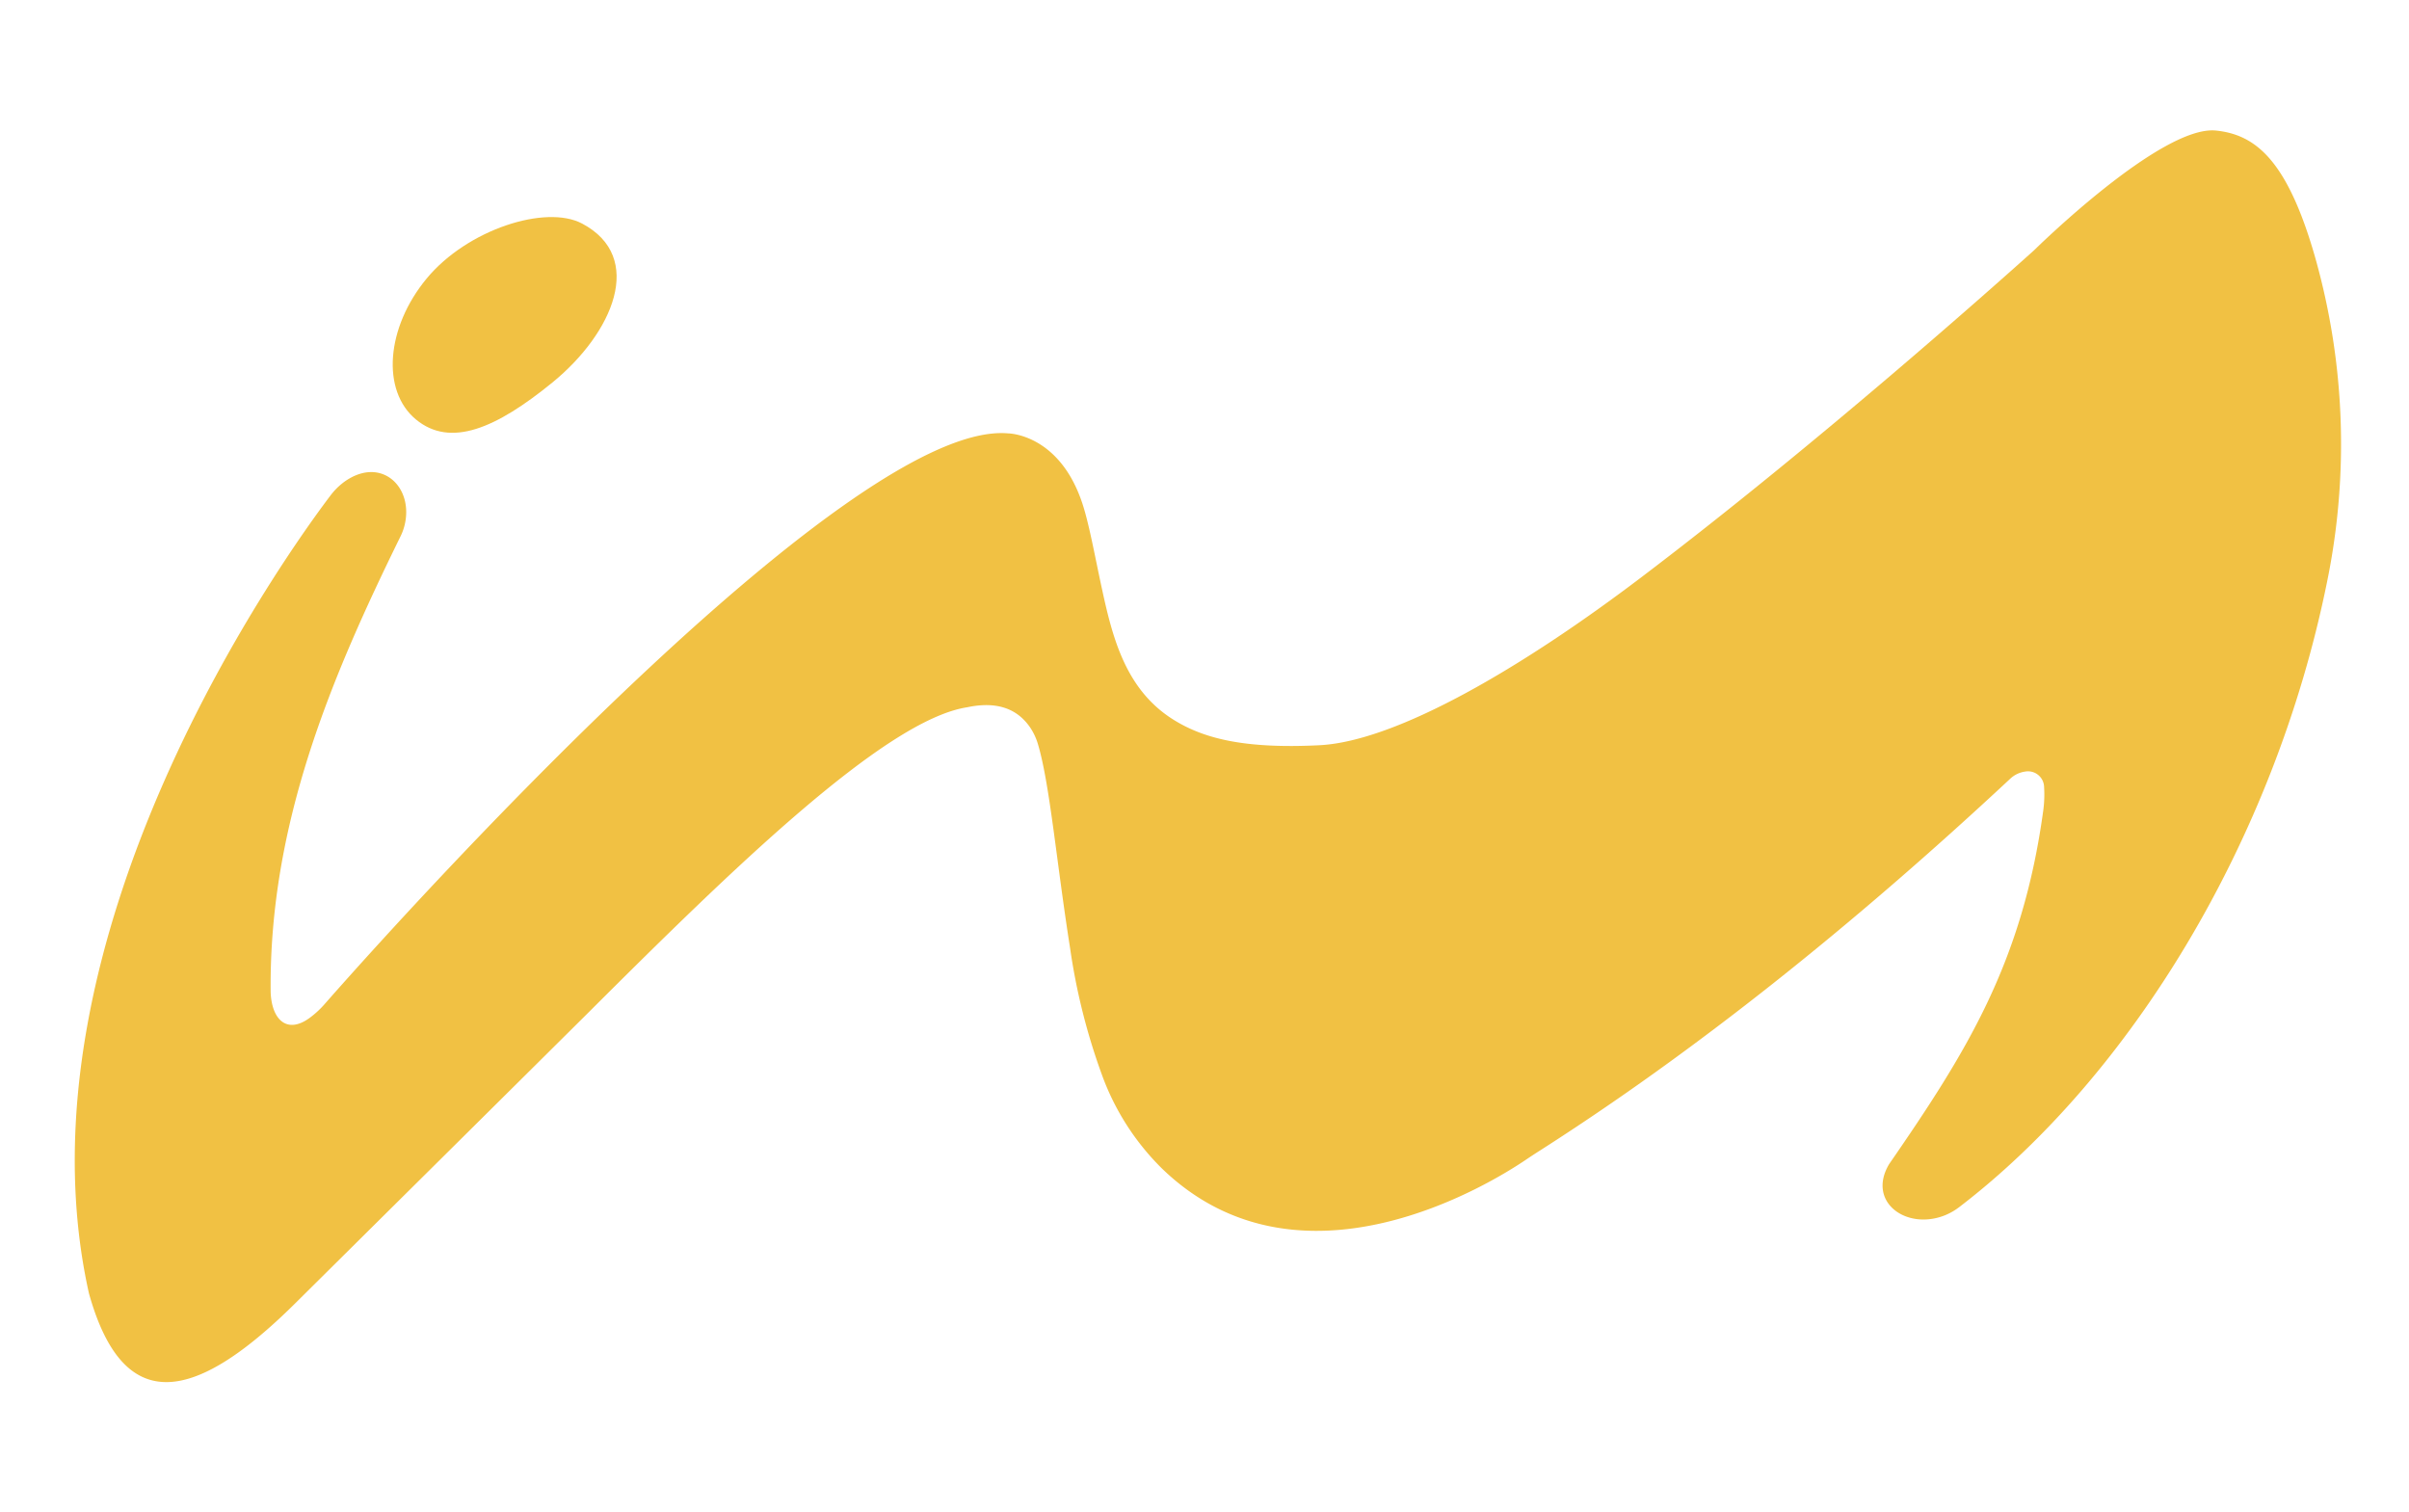 <svg id="Logo" xmlns="http://www.w3.org/2000/svg" viewBox="0 0 612 384.09"><defs><style>.cls-1{fill:#f1c143;}</style></defs><title>Yellow</title><path class="cls-1" d="M78.6,258.62A23.72,23.72,0,0,0,82.53,255c27.37-31.14,134.71-148.32,173.58-144.91,0,0,12.7.06,18.66,17.21,1.83,5.24,3.25,13.41,5.22,22.48,2.68,12.33,6,25.3,17.85,32.87,7.94,5.06,18.49,7.6,37.36,6.66,19.55-1,51.43-19.62,81.94-42.79,44.81-34,90.13-74.43,99.61-82.94,0,0,32.29-31.9,46.26-30.41,10,1.06,18.14,7.45,25.26,32.61a174.13,174.13,0,0,1,2.92,82C577.78,214,541,273.44,497.94,306.48a15.85,15.85,0,0,1-3.86,2.25c-9.79,3.88-19.86-3.41-14.16-13,19.63-28.44,33.89-51.13,39.17-89.88a30.33,30.33,0,0,0,.21-5.87V200a4.09,4.09,0,0,0-4.8-4,6.9,6.9,0,0,0-3.87,1.88c-40.76,38-80.68,69.65-119.3,94.32-1.28.81-2.54,1.64-3.8,2.49-8.64,5.83-57.17,36-92.23,2.25A64.07,64.07,0,0,1,279.93,273a159.91,159.91,0,0,1-8.08-32.17c-3.45-21.85-5.13-41.51-8.13-51.68a15.53,15.53,0,0,0-1.94-4.24c-3.25-4.83-8.42-6.86-16.08-5.24-21,3.24-60.35,41.78-96.06,77.39-6.58,6.56-67.39,66.83-74.73,74.11C48.83,357,31.19,359.35,22.59,328.53,2.36,237.67,73.59,139.58,83.86,126a17.16,17.16,0,0,1,3.64-3.63c9.36-6.67,17.73,1.37,15.26,11.15a13.88,13.88,0,0,1-1,2.71C84.2,172,68.33,209.3,68.76,252,69,258.92,72.81,262.8,78.6,258.62Z"/><path class="cls-1" d="M108.39,70.75c-10.32,12.47-11.55,28.5-2.73,35.8s20.46,2.2,34.66-9.37c15.44-12.59,23.7-31.87,7.54-40.4C138.63,51.91,118.72,58.28,108.39,70.75Z"/></svg>